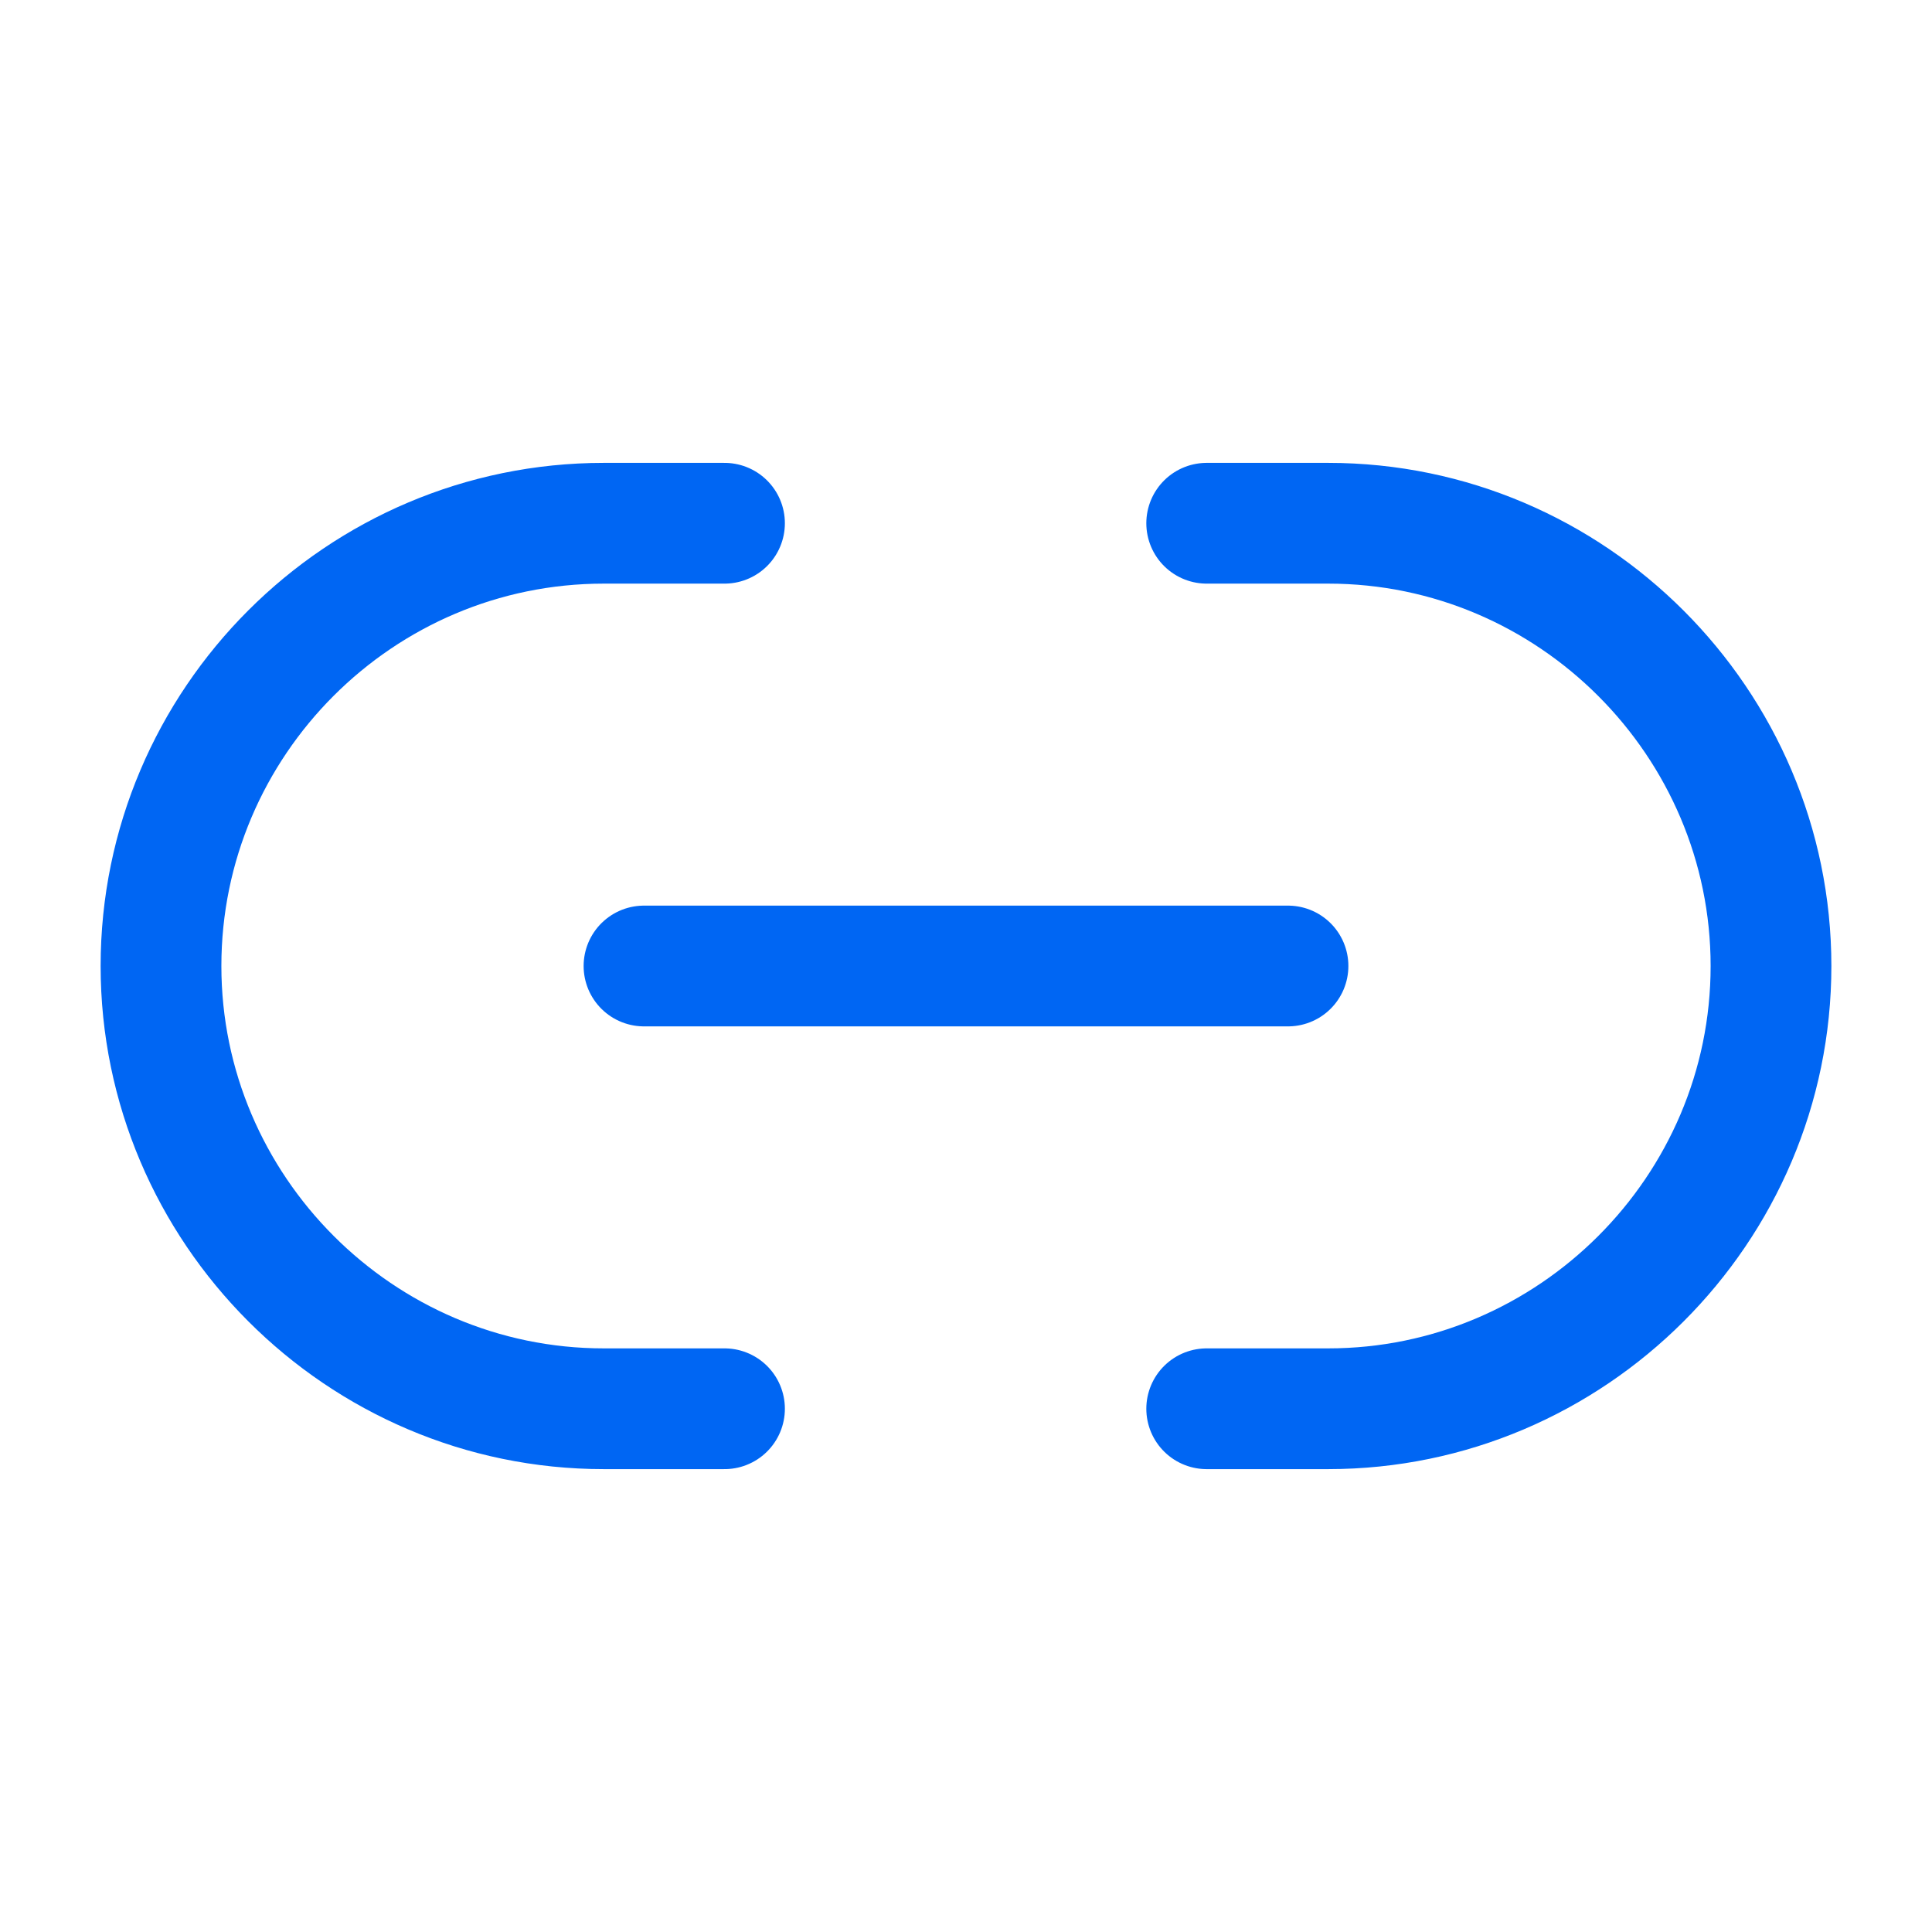 <svg width="24" height="24" viewBox="0 0 24 24" fill="none" xmlns="http://www.w3.org/2000/svg">
<g id="link_blue">
<g id="link">
<g id="link_2">
<path id="Vector" d="M14.99 17.5H16.5C19.52 17.5 22 15.03 22 12C22 8.98 19.53 6.5 16.5 6.5H14.99" stroke="#0066F3" stroke-width="1.5" stroke-linecap="round" stroke-linejoin="round"/>
<path id="Vector_2" d="M9 6.5H7.5C4.47 6.5 2 8.97 2 12C2 15.02 4.47 17.5 7.5 17.5H9" stroke="#0066F3" stroke-width="1.5" stroke-linecap="round" stroke-linejoin="round"/>
<path id="Vector_3" d="M8 12H16" stroke="#0066F3" stroke-width="1.5" stroke-linecap="round" stroke-linejoin="round"/>
</g>
</g>
</g>
</svg>
